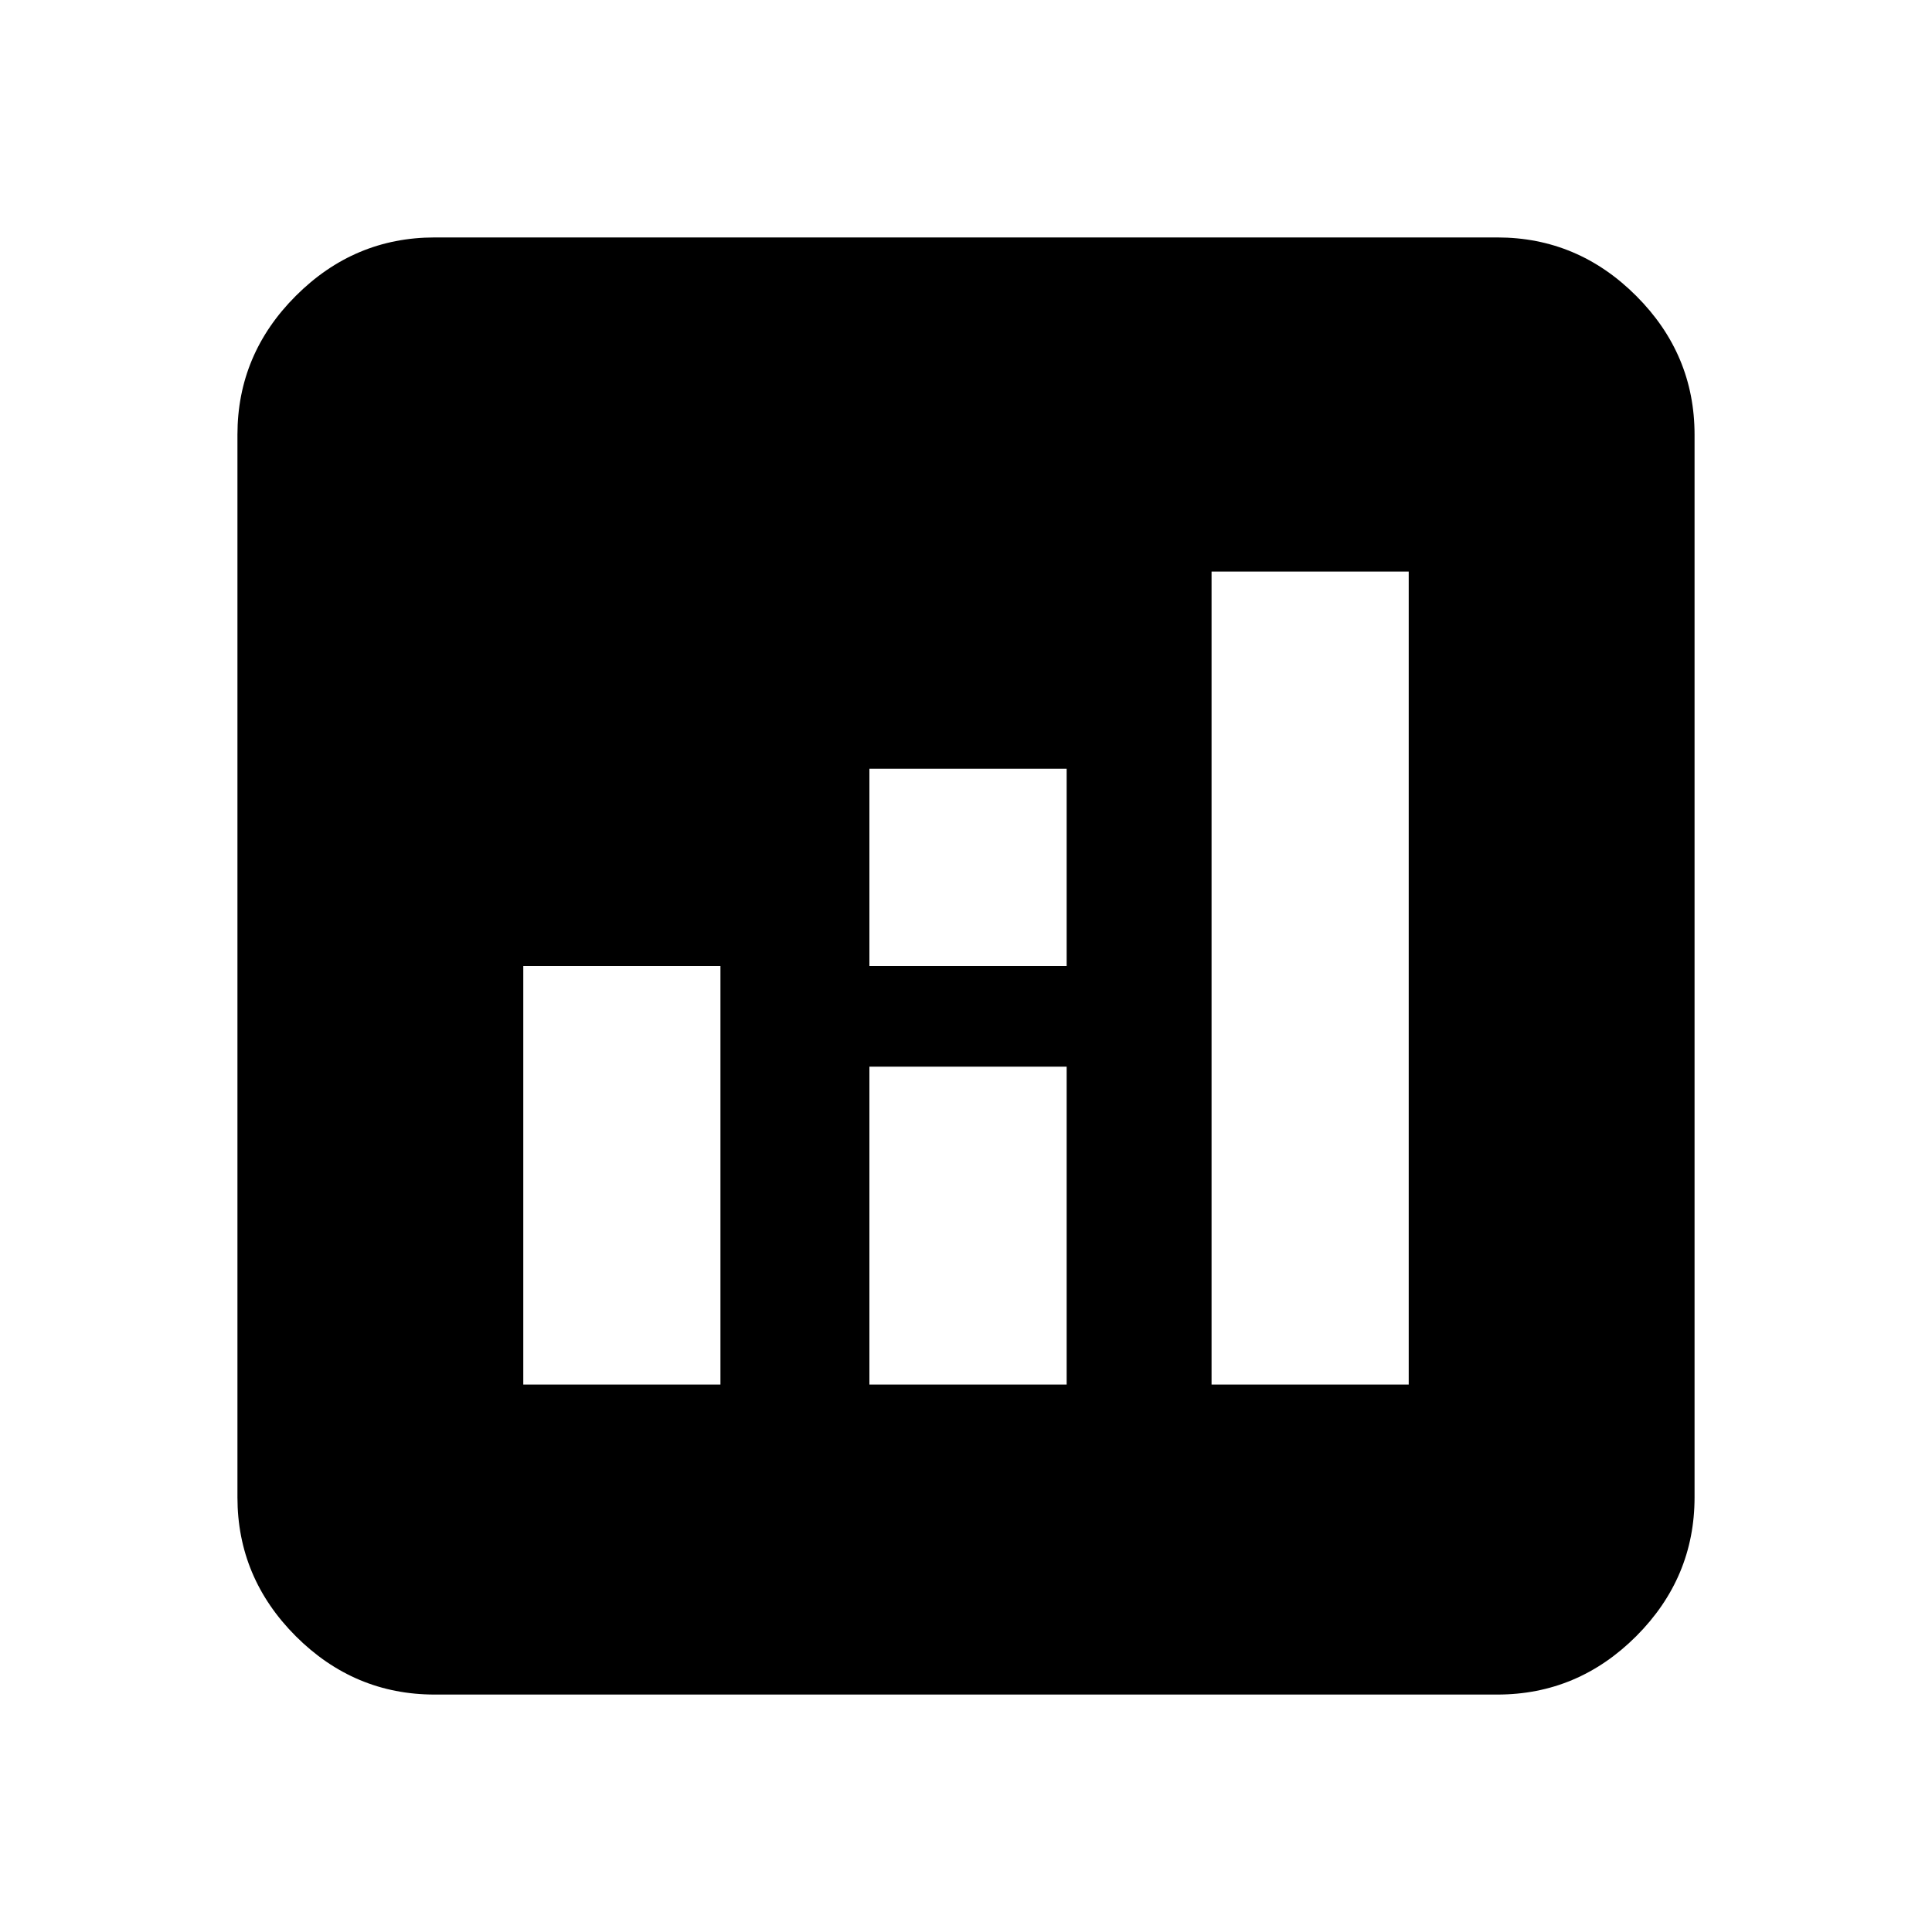<svg xmlns="http://www.w3.org/2000/svg" height="20" width="20"><path d="M5.417 14.333h2.041V10H5.417Zm7.125 0h2.041V5.917h-2.041Zm-3.542 0h2.042v-3.291H9ZM9 10h2.042V7.958H9Zm-4.5 7.542q-.833 0-1.438-.604-.604-.605-.604-1.438v-11q0-.833.604-1.437.605-.605 1.438-.605h11q.833 0 1.438.605.604.604.604 1.437v11q0 .833-.604 1.438-.605.604-1.438.604Z"/></svg>